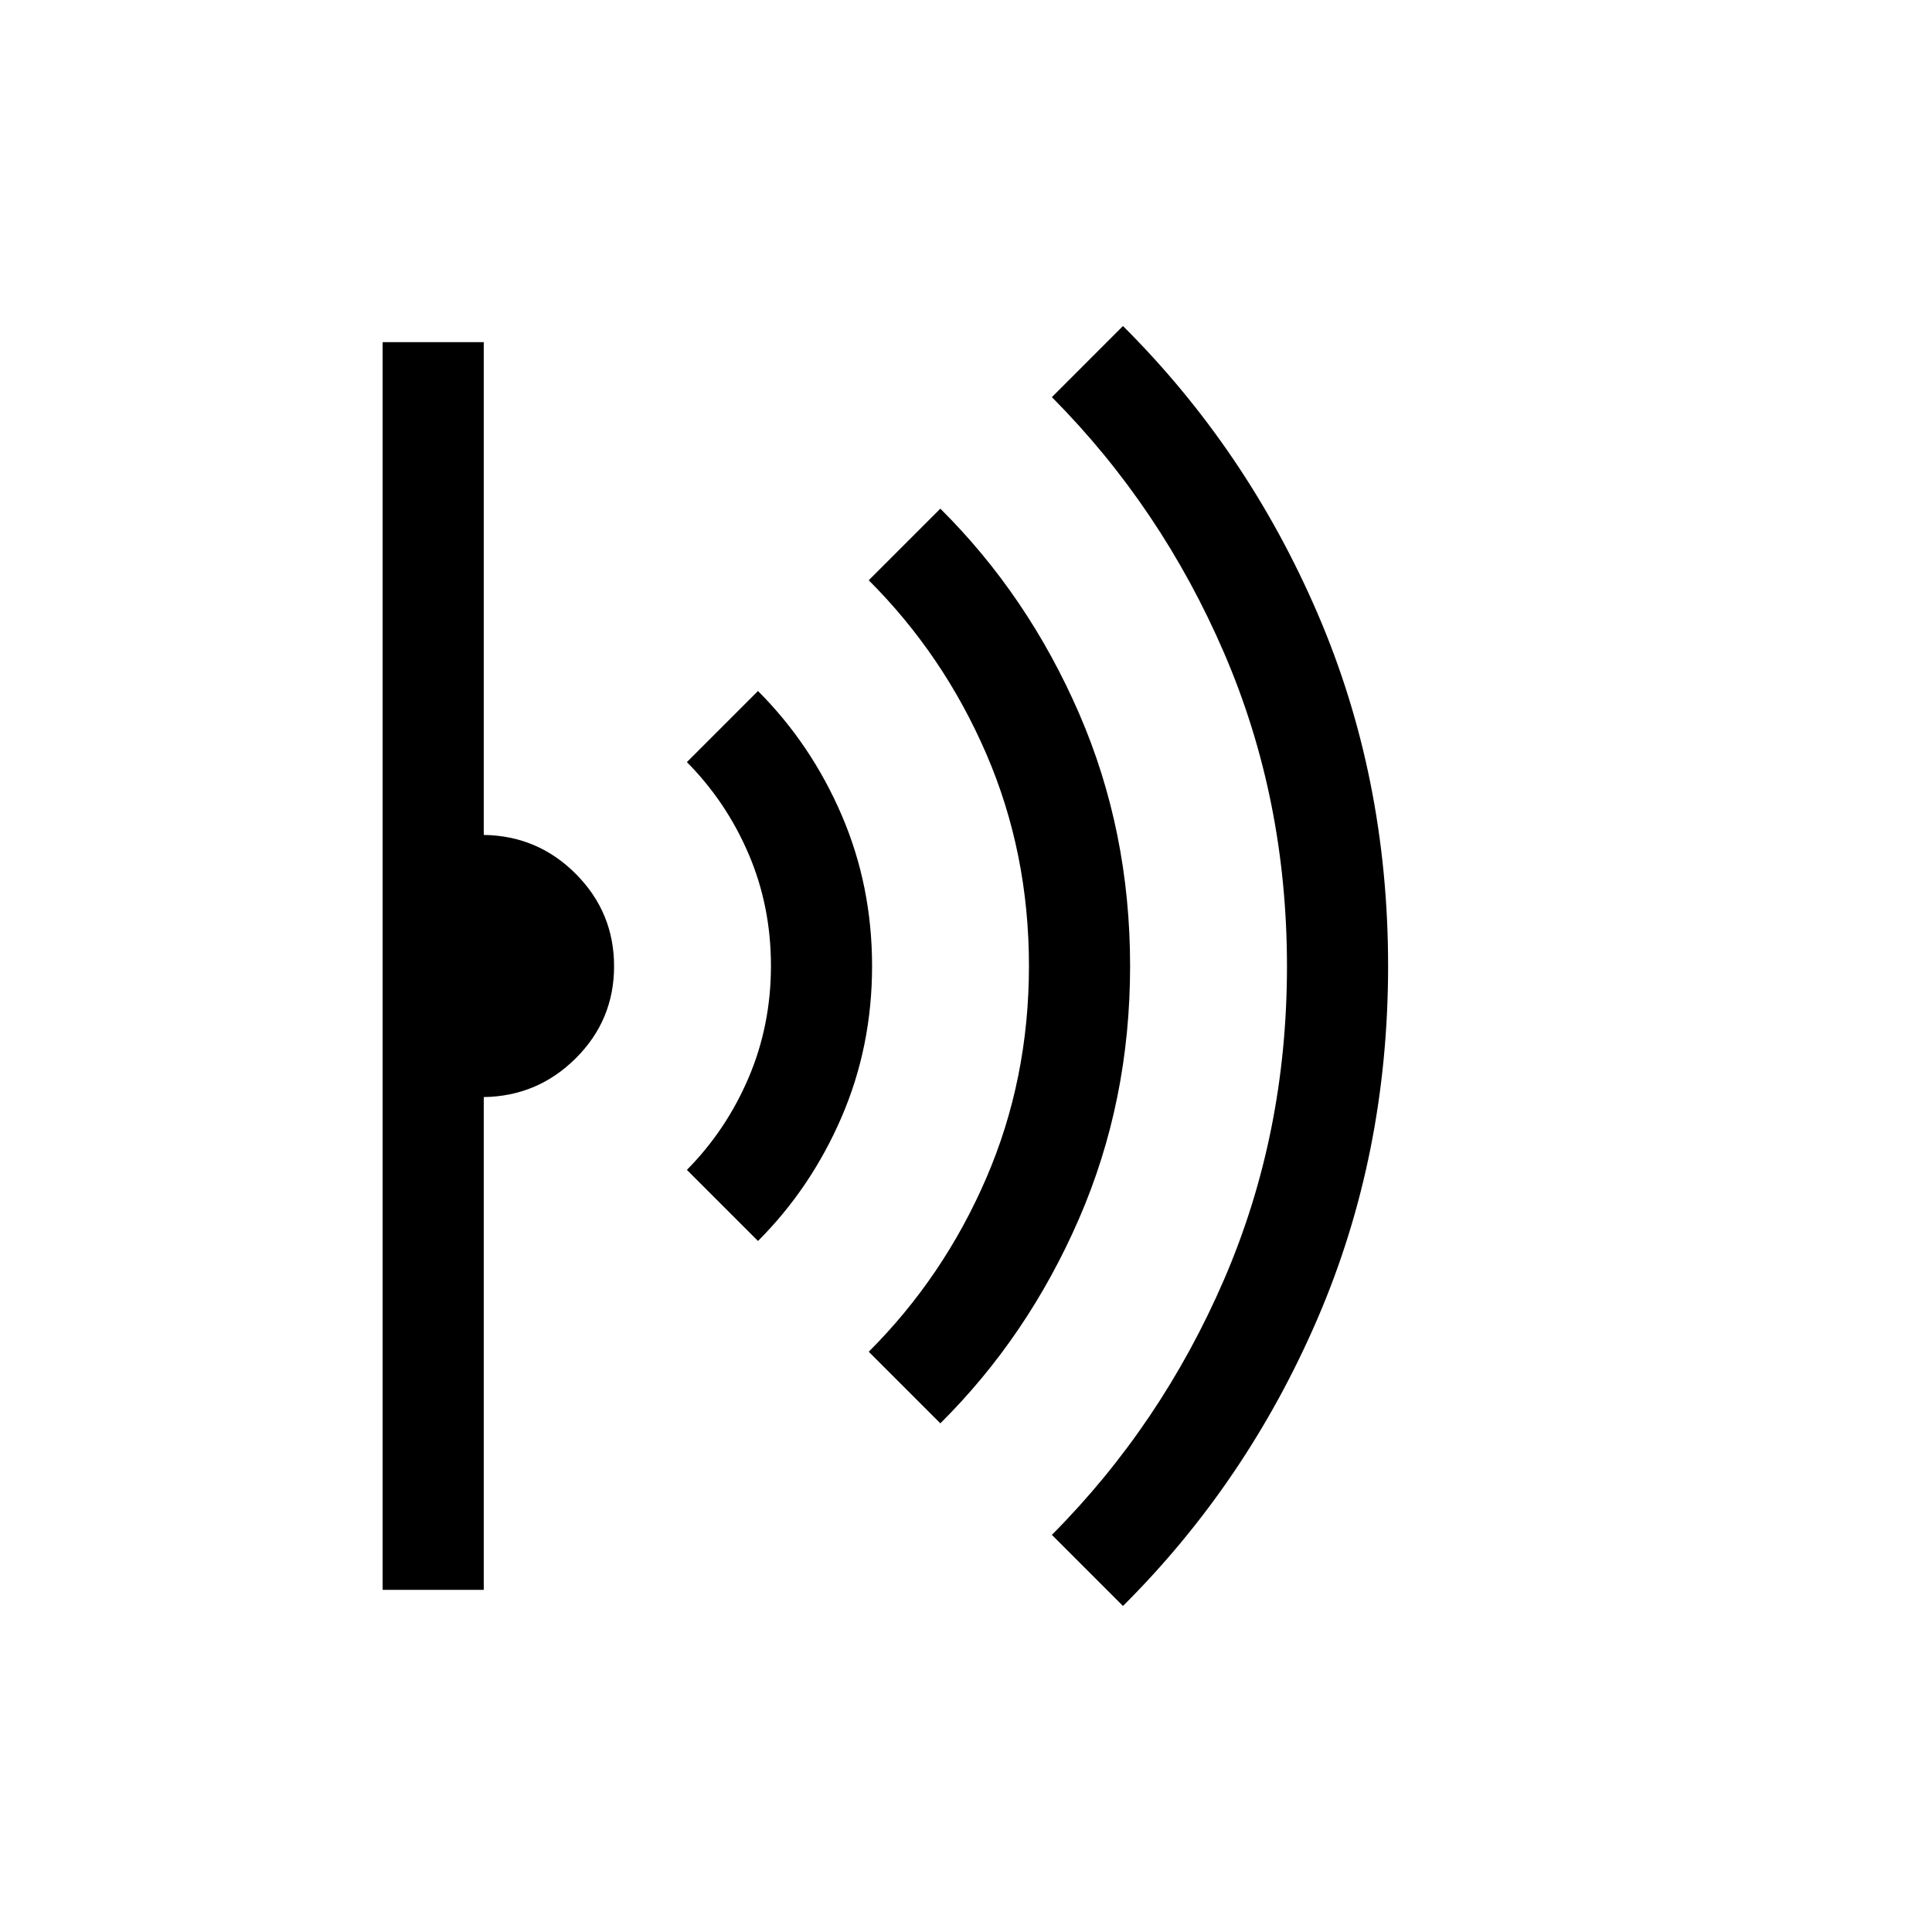 <svg xmlns="http://www.w3.org/2000/svg" height="40" viewBox="0 -960 960 960" width="40"><path d="m558-162-35.33-35.33q54.41-54.7 85.62-127.02 31.2-72.31 31.2-155.48 0-83.17-31.2-155.61-31.21-72.45-85.62-127.23L558-798q61.59 61.34 96.66 142.75 35.08 81.41 35.08 175.25t-35.08 175.25Q619.59-223.34 558-162Zm-90.75-90.75-35.58-35.58q37.19-37.13 58.4-86.27 21.21-49.15 21.21-105.44t-21.21-105.4q-21.21-49.1-58.4-86.23l35.58-35.58q43.52 43.22 68.9 101.66 25.39 58.44 25.39 125.59t-25.39 125.59q-25.38 58.44-68.9 101.66Zm-90.61-90.61-35.33-35.33q19.55-19.75 30.66-45.78t11.11-55.65q0-29.62-11.11-55.56-11.11-25.95-30.66-45.63l35.33-35.33q26.33 26.33 41.51 61.51t15.18 75.16q0 39.97-15.18 75.12-15.18 35.16-41.51 61.49ZM190.13-170v-620h50.25v244.87q26.88.39 45.81 19.44 18.94 19.05 18.94 45.81 0 26.75-18.99 45.69-19 18.93-45.76 19.32V-170h-50.25Z"/></svg>